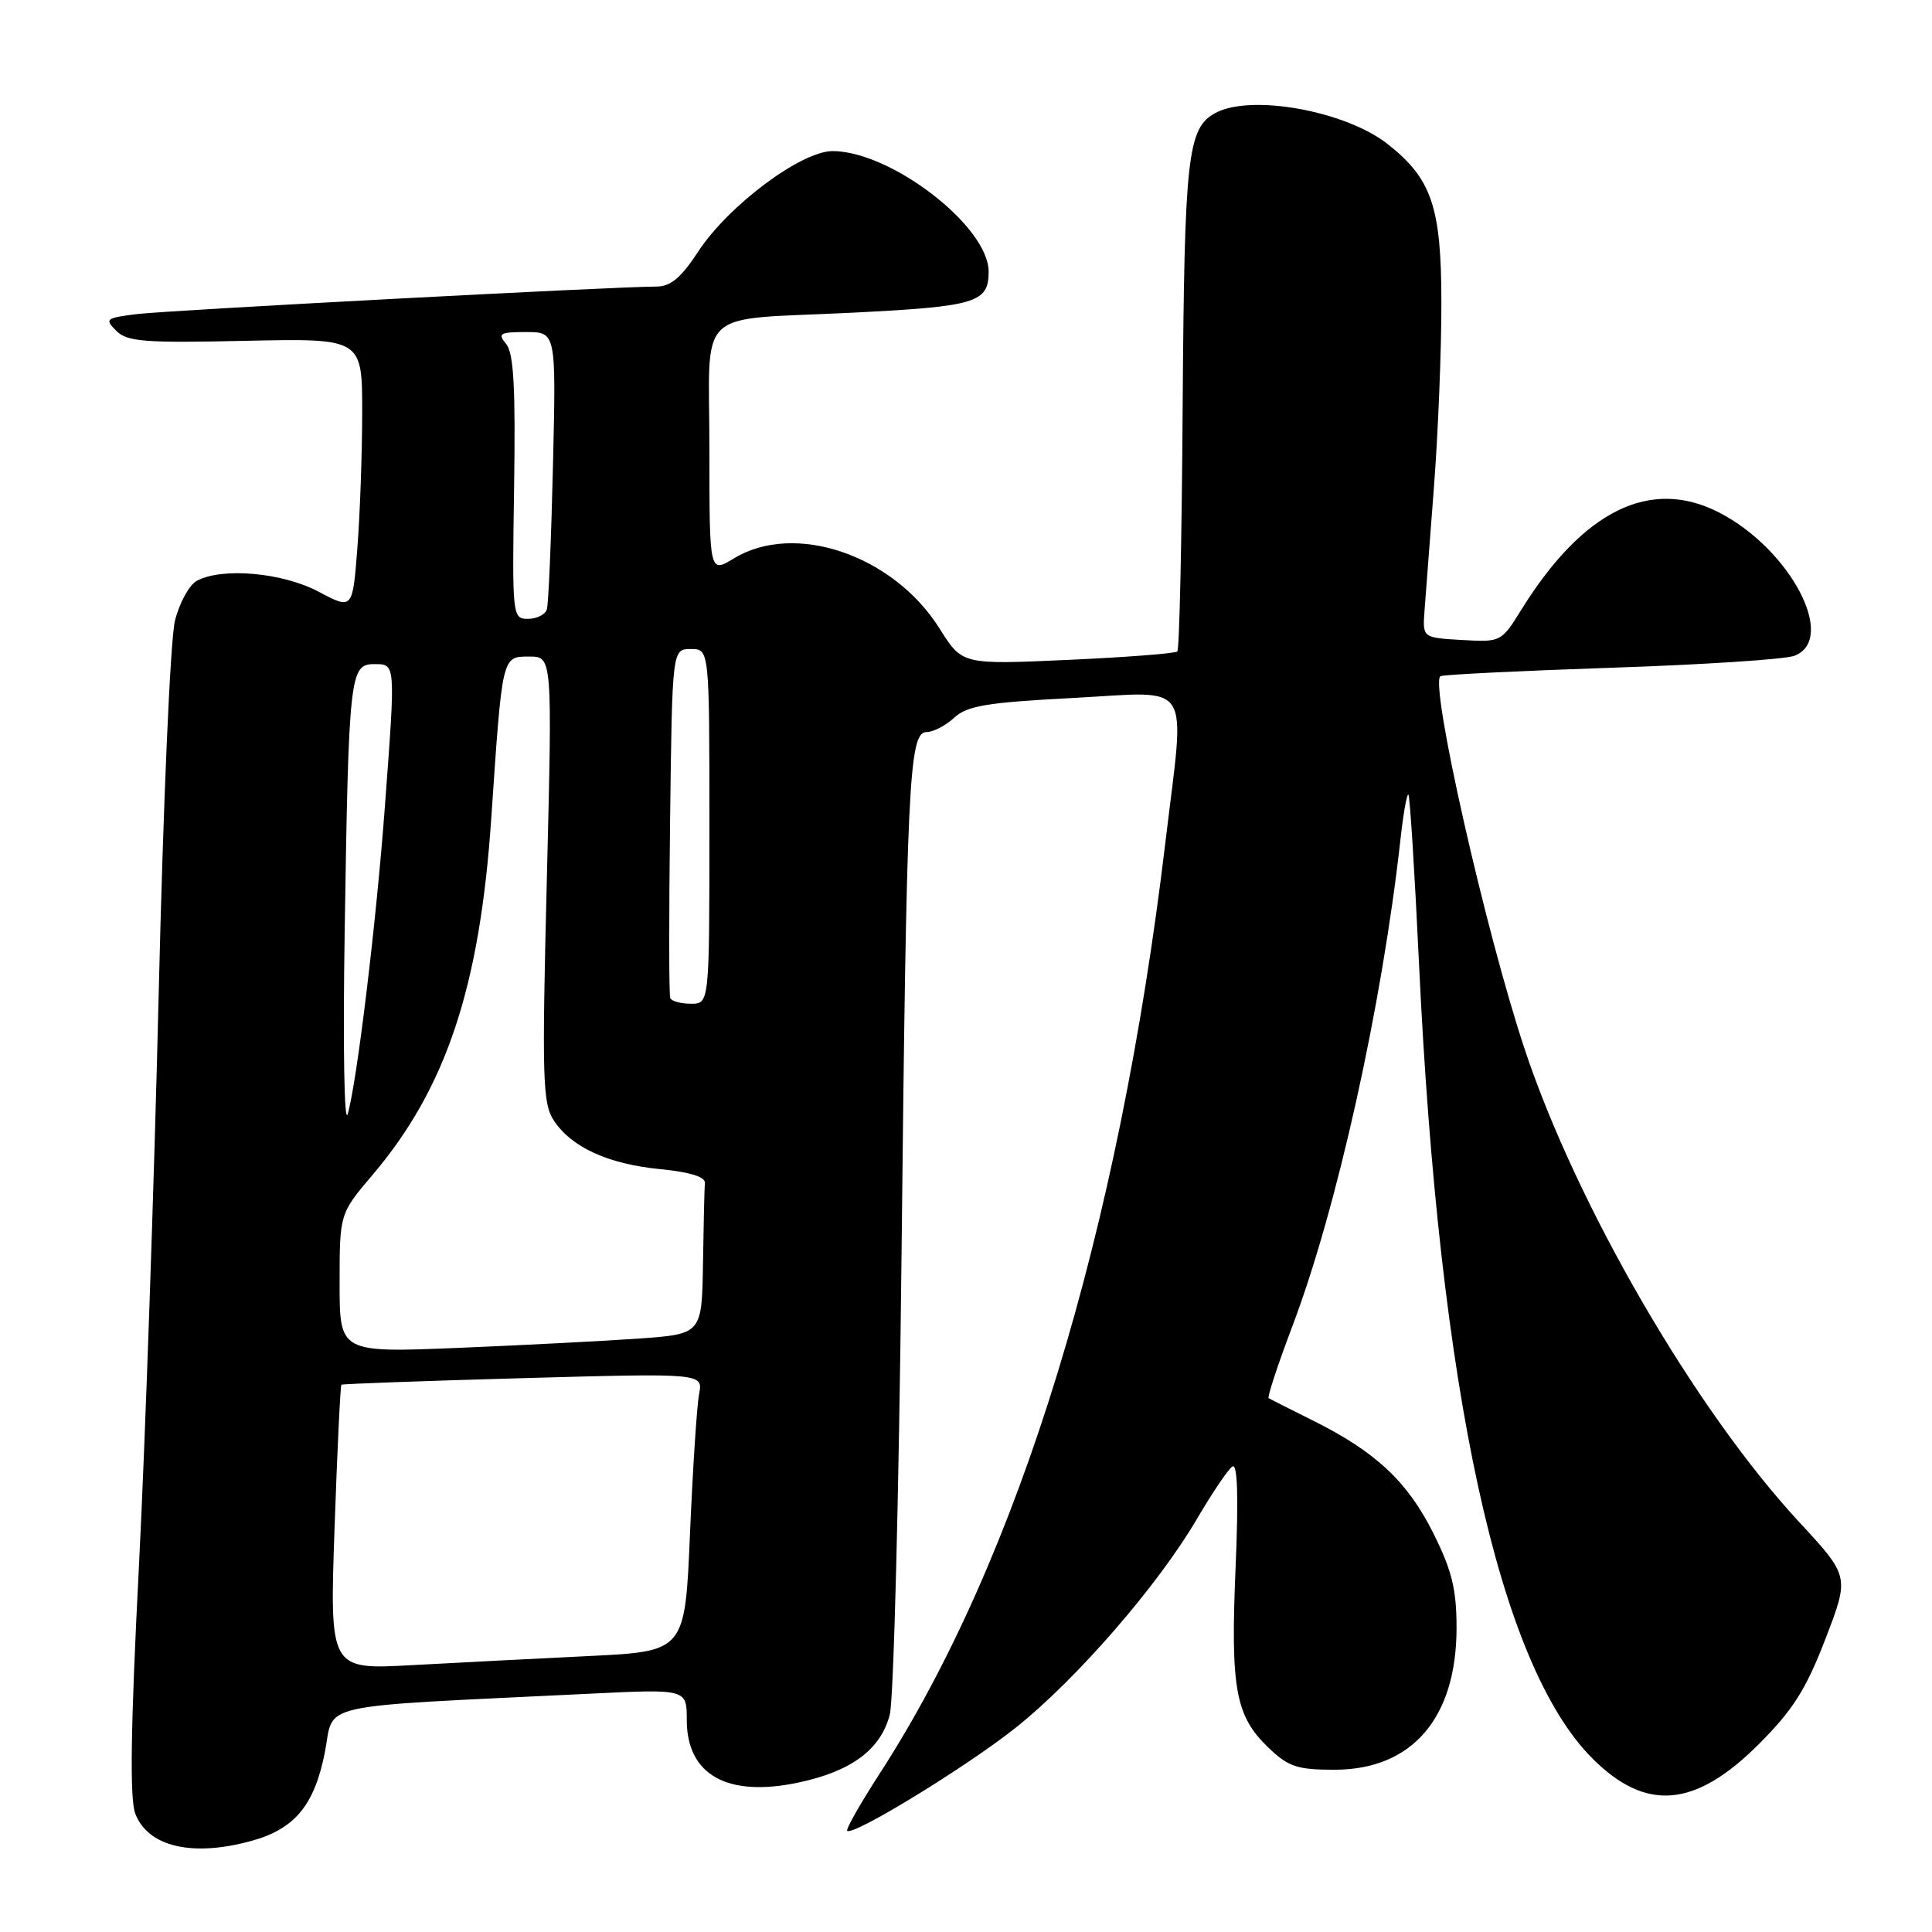 <?xml version="1.0" encoding="UTF-8" standalone="no"?>
<!DOCTYPE svg PUBLIC "-//W3C//DTD SVG 1.1//EN" "http://www.w3.org/Graphics/SVG/1.1/DTD/svg11.dtd" >
<svg xmlns="http://www.w3.org/2000/svg" xmlns:xlink="http://www.w3.org/1999/xlink" version="1.1" viewBox="0 0 256 256">
 <g >
 <path fill="currentColor"
d=" M 33.38 243.91 C 39.07 242.33 41.66 239.19 43.04 232.22 C 44.36 225.49 40.98 226.24 78.25 224.42 C 91.00 223.80 91.00 223.80 91.00 227.90 C 91.00 235.17 96.34 238.18 105.74 236.21 C 112.79 234.73 116.71 231.82 117.90 227.20 C 118.42 225.16 119.11 198.07 119.45 167.00 C 120.13 103.40 120.43 97.00 122.79 97.00 C 123.66 97.00 125.30 96.14 126.44 95.10 C 128.16 93.51 130.76 93.08 142.25 92.48 C 158.27 91.64 157.04 89.73 154.44 111.46 C 148.25 163.37 135.04 206.45 116.57 235.00 C 114.00 238.97 112.06 242.39 112.26 242.59 C 113.00 243.33 128.11 234.09 134.60 228.92 C 142.63 222.53 153.45 210.06 158.58 201.30 C 160.63 197.80 162.76 194.65 163.31 194.31 C 163.98 193.89 164.12 198.41 163.72 207.76 C 163.04 223.73 163.70 227.38 168.06 231.56 C 170.72 234.11 171.89 234.50 176.82 234.50 C 187.11 234.50 193.00 227.65 193.00 215.70 C 193.00 210.58 192.39 208.11 189.93 203.17 C 186.52 196.34 182.29 192.37 174.03 188.26 C 170.99 186.74 168.32 185.40 168.11 185.27 C 167.89 185.15 169.30 180.88 171.23 175.77 C 177.15 160.16 183.11 133.33 185.57 111.22 C 185.95 107.76 186.43 105.09 186.62 105.29 C 186.82 105.49 187.45 115.52 188.02 127.57 C 190.71 184.46 198.58 220.58 211.00 233.00 C 218.10 240.10 224.61 239.55 233.04 231.12 C 237.57 226.59 239.29 223.88 241.87 217.19 C 245.07 208.88 245.07 208.88 238.41 201.69 C 224.65 186.85 208.91 159.74 202.02 139.00 C 196.84 123.44 189.40 90.47 190.87 89.60 C 191.22 89.39 201.40 88.89 213.50 88.48 C 225.60 88.08 236.51 87.37 237.75 86.90 C 243.51 84.72 237.24 72.77 227.79 67.91 C 218.70 63.23 209.75 67.63 201.58 80.80 C 198.93 85.07 198.87 85.10 193.71 84.80 C 188.50 84.50 188.50 84.50 188.75 81.00 C 188.89 79.08 189.45 71.70 190.00 64.60 C 190.55 57.51 191.00 46.49 190.99 40.10 C 190.99 27.41 189.71 23.66 183.82 19.05 C 178.21 14.68 165.78 12.44 161.07 14.96 C 157.35 16.95 156.94 20.62 156.71 53.71 C 156.60 71.38 156.28 86.05 156.00 86.32 C 155.72 86.59 149.20 87.09 141.50 87.44 C 127.50 88.07 127.50 88.07 124.50 83.29 C 118.39 73.55 105.30 69.08 97.25 73.99 C 94.00 75.97 94.00 75.97 94.00 59.56 C 94.00 40.37 91.78 42.49 113.00 41.43 C 129.34 40.61 131.00 40.11 131.00 36.00 C 131.00 30.02 118.15 20.08 110.36 20.02 C 106.19 19.99 96.49 27.24 92.50 33.36 C 90.26 36.79 88.86 37.96 87.00 37.97 C 81.13 37.99 22.11 41.12 18.12 41.62 C 14.02 42.13 13.84 42.27 15.40 43.83 C 16.85 45.28 19.14 45.46 32.54 45.16 C 48.00 44.83 48.00 44.83 47.99 54.66 C 47.99 60.07 47.70 68.17 47.35 72.65 C 46.72 80.79 46.72 80.79 42.21 78.40 C 37.45 75.87 29.45 75.15 26.08 76.96 C 25.09 77.49 23.79 79.85 23.19 82.21 C 22.57 84.64 21.63 106.23 21.02 132.00 C 20.42 157.03 19.25 191.01 18.41 207.52 C 17.31 228.90 17.18 238.33 17.92 240.30 C 19.60 244.72 25.50 246.10 33.38 243.91 Z  M 44.33 202.46 C 44.69 192.13 45.10 183.59 45.24 183.48 C 45.38 183.37 56.23 182.98 69.33 182.61 C 93.17 181.95 93.17 181.95 92.63 184.73 C 92.34 186.25 91.80 194.55 91.43 203.16 C 90.77 218.81 90.77 218.81 78.13 219.43 C 71.18 219.77 60.59 220.31 54.59 220.64 C 43.68 221.24 43.68 221.24 44.33 202.46 Z  M 45.00 170.03 C 45.00 160.82 45.00 160.82 49.38 155.66 C 59.11 144.20 63.58 130.77 65.09 108.50 C 66.57 86.70 66.49 87.00 70.14 87.00 C 73.19 87.00 73.19 87.00 72.46 116.47 C 71.80 142.92 71.90 146.19 73.37 148.45 C 75.71 152.02 80.56 154.24 87.50 154.92 C 91.41 155.30 93.47 155.94 93.40 156.75 C 93.34 157.44 93.23 162.22 93.15 167.38 C 93.00 176.76 93.00 176.76 84.75 177.36 C 80.21 177.68 69.41 178.24 60.75 178.60 C 45.00 179.24 45.00 179.24 45.00 170.03 Z  M 45.67 123.50 C 46.20 89.45 46.36 88.00 49.56 88.00 C 52.45 88.00 52.43 87.69 50.99 107.00 C 49.84 122.37 47.31 143.29 46.08 147.60 C 45.61 149.23 45.43 138.71 45.67 123.50 Z  M 88.81 132.25 C 88.64 131.84 88.63 121.26 88.79 108.75 C 89.07 86.00 89.07 86.00 91.54 86.00 C 94.00 86.00 94.00 86.00 94.00 109.50 C 94.00 133.00 94.00 133.00 91.56 133.00 C 90.22 133.00 88.98 132.66 88.81 132.25 Z  M 68.12 64.58 C 68.32 51.35 68.07 46.79 67.07 45.58 C 65.91 44.18 66.22 44.00 69.72 44.00 C 73.69 44.00 73.69 44.00 73.27 61.75 C 73.04 71.51 72.68 80.06 72.46 80.75 C 72.24 81.44 71.12 82.00 69.96 82.00 C 67.89 82.00 67.86 81.70 68.12 64.58 Z "/>
</g>
</svg>